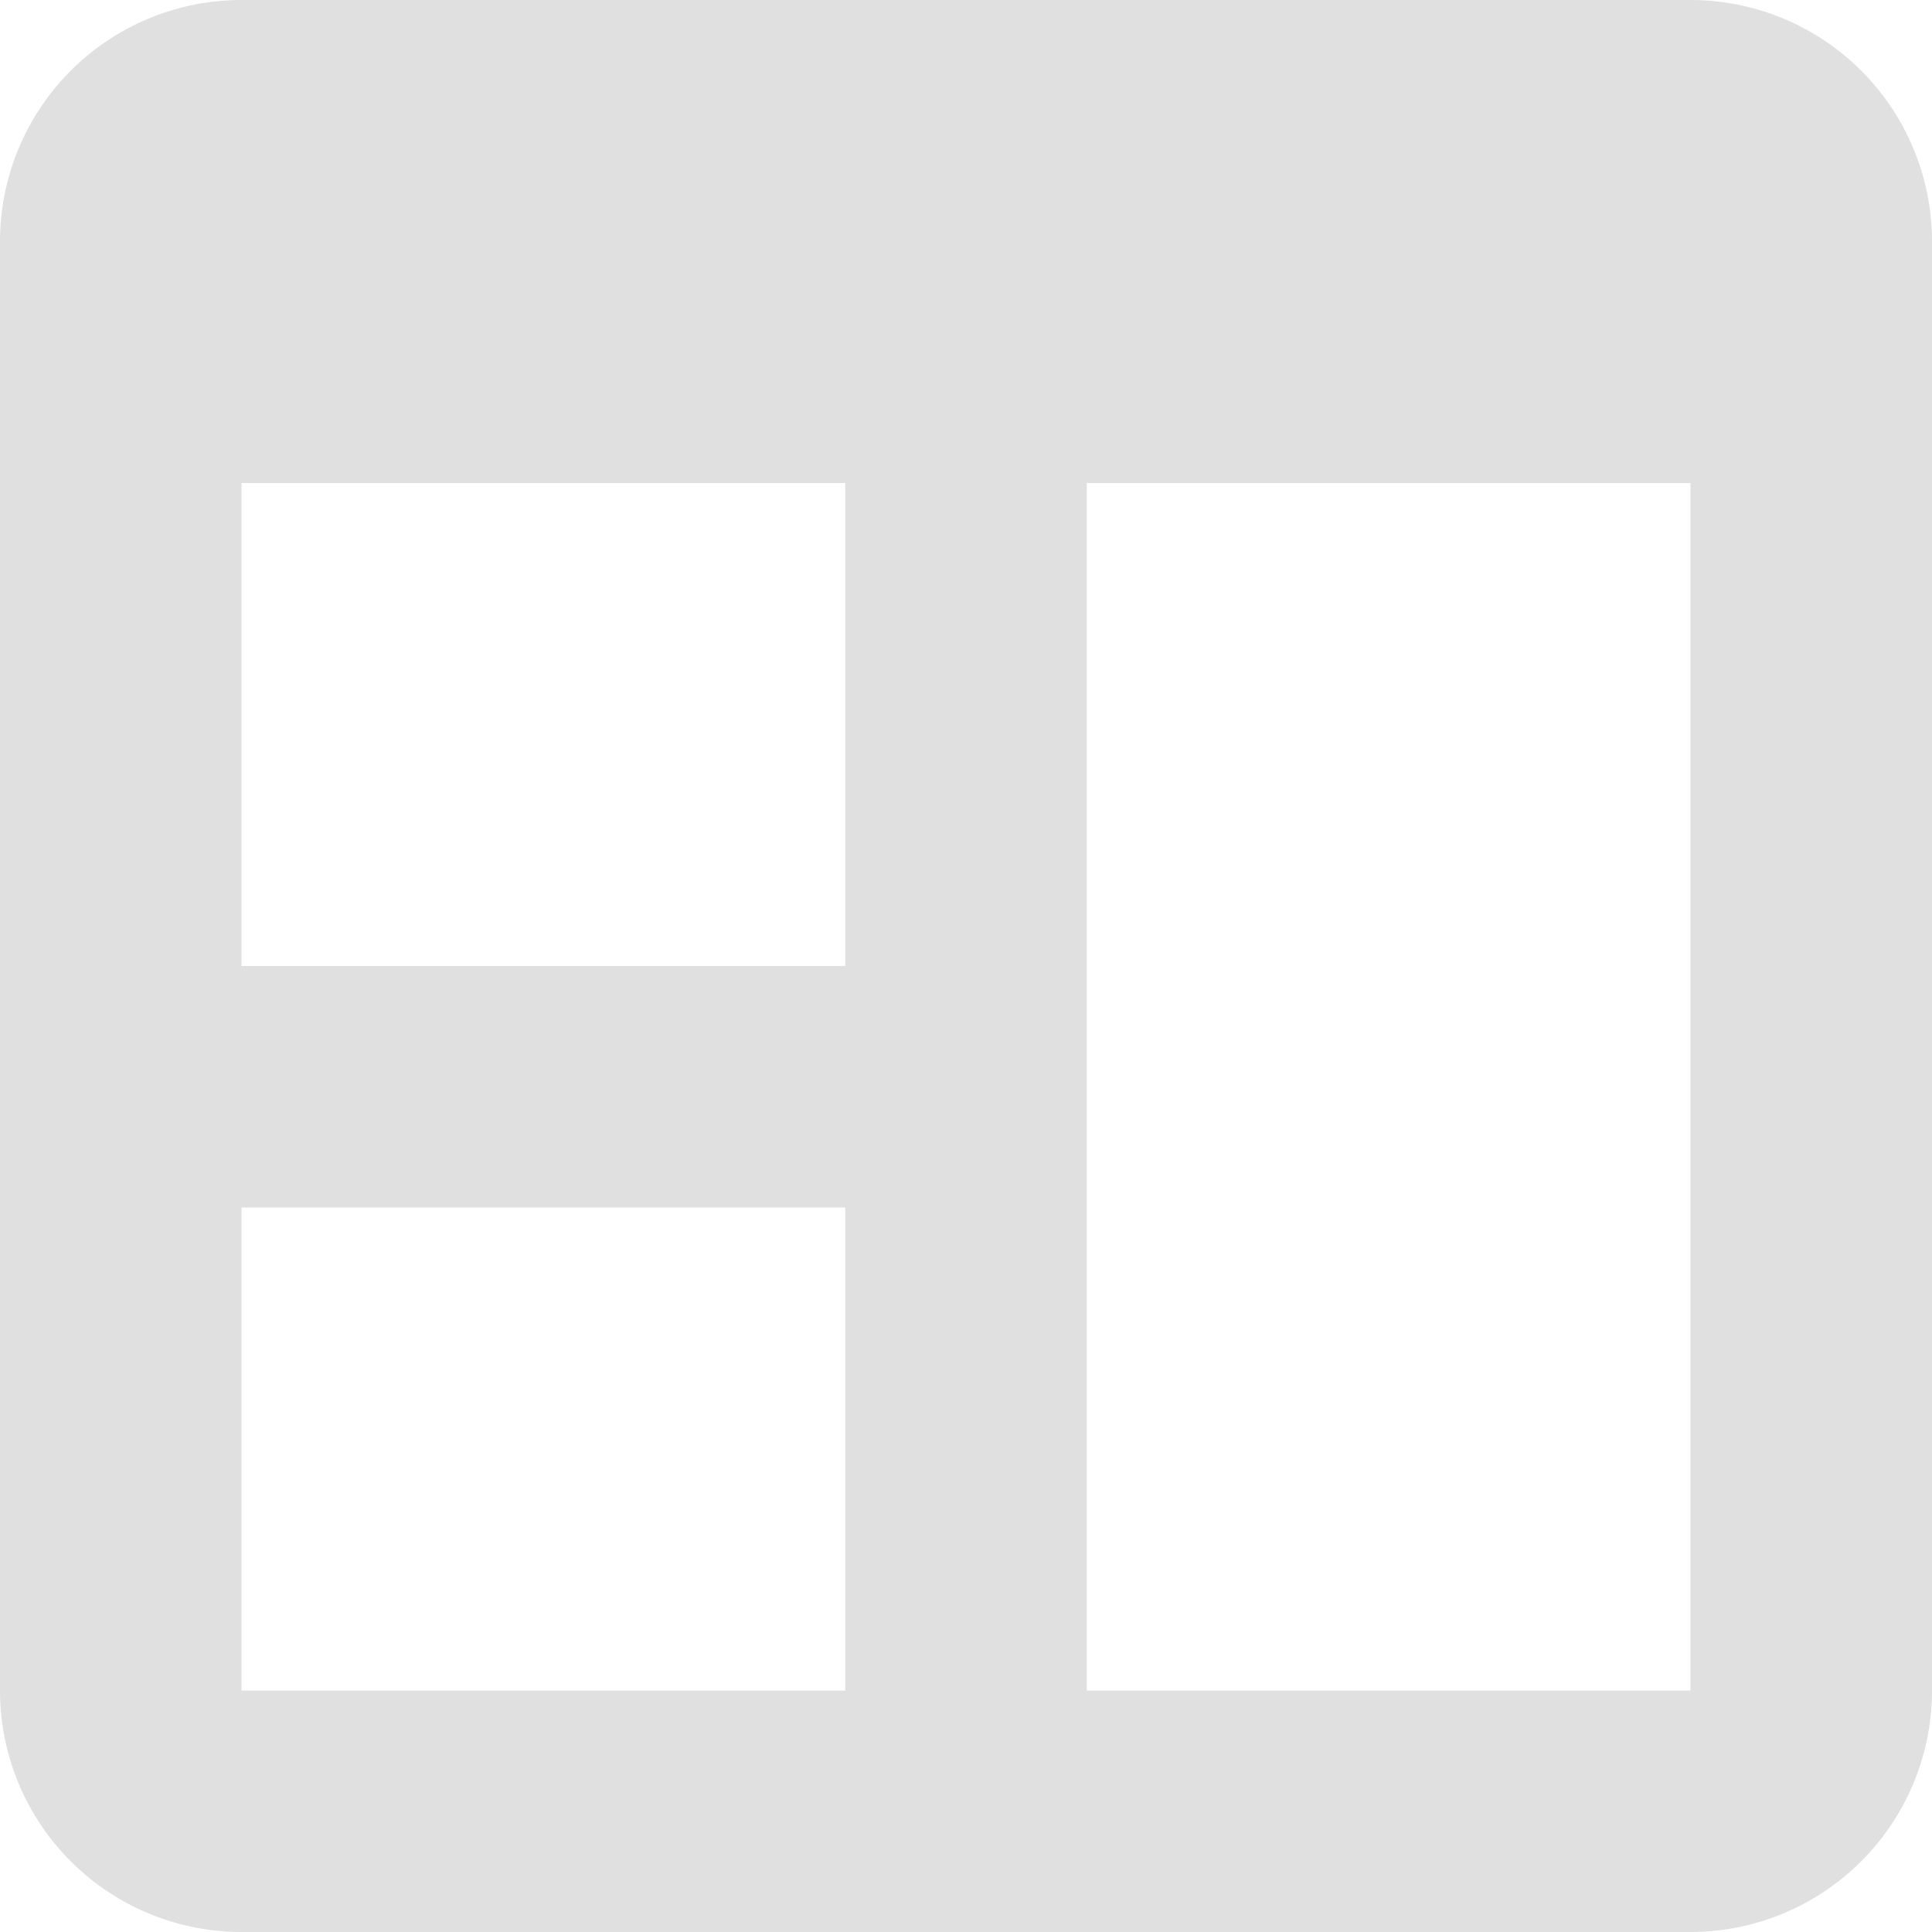 <svg width="16" height="16" xmlns="http://www.w3.org/2000/svg"><path fill="#e0e0e0" d="M2 0a2 2 0 0 0-2 2v12a2 2 0 0 0 2 2h12a2 2 0 0 0 2-2V2a2 2 0 0 0-2-2zm0 4h5v4H2zm7 0h5v10H9zm-7 6h5v4H2z"/></svg>